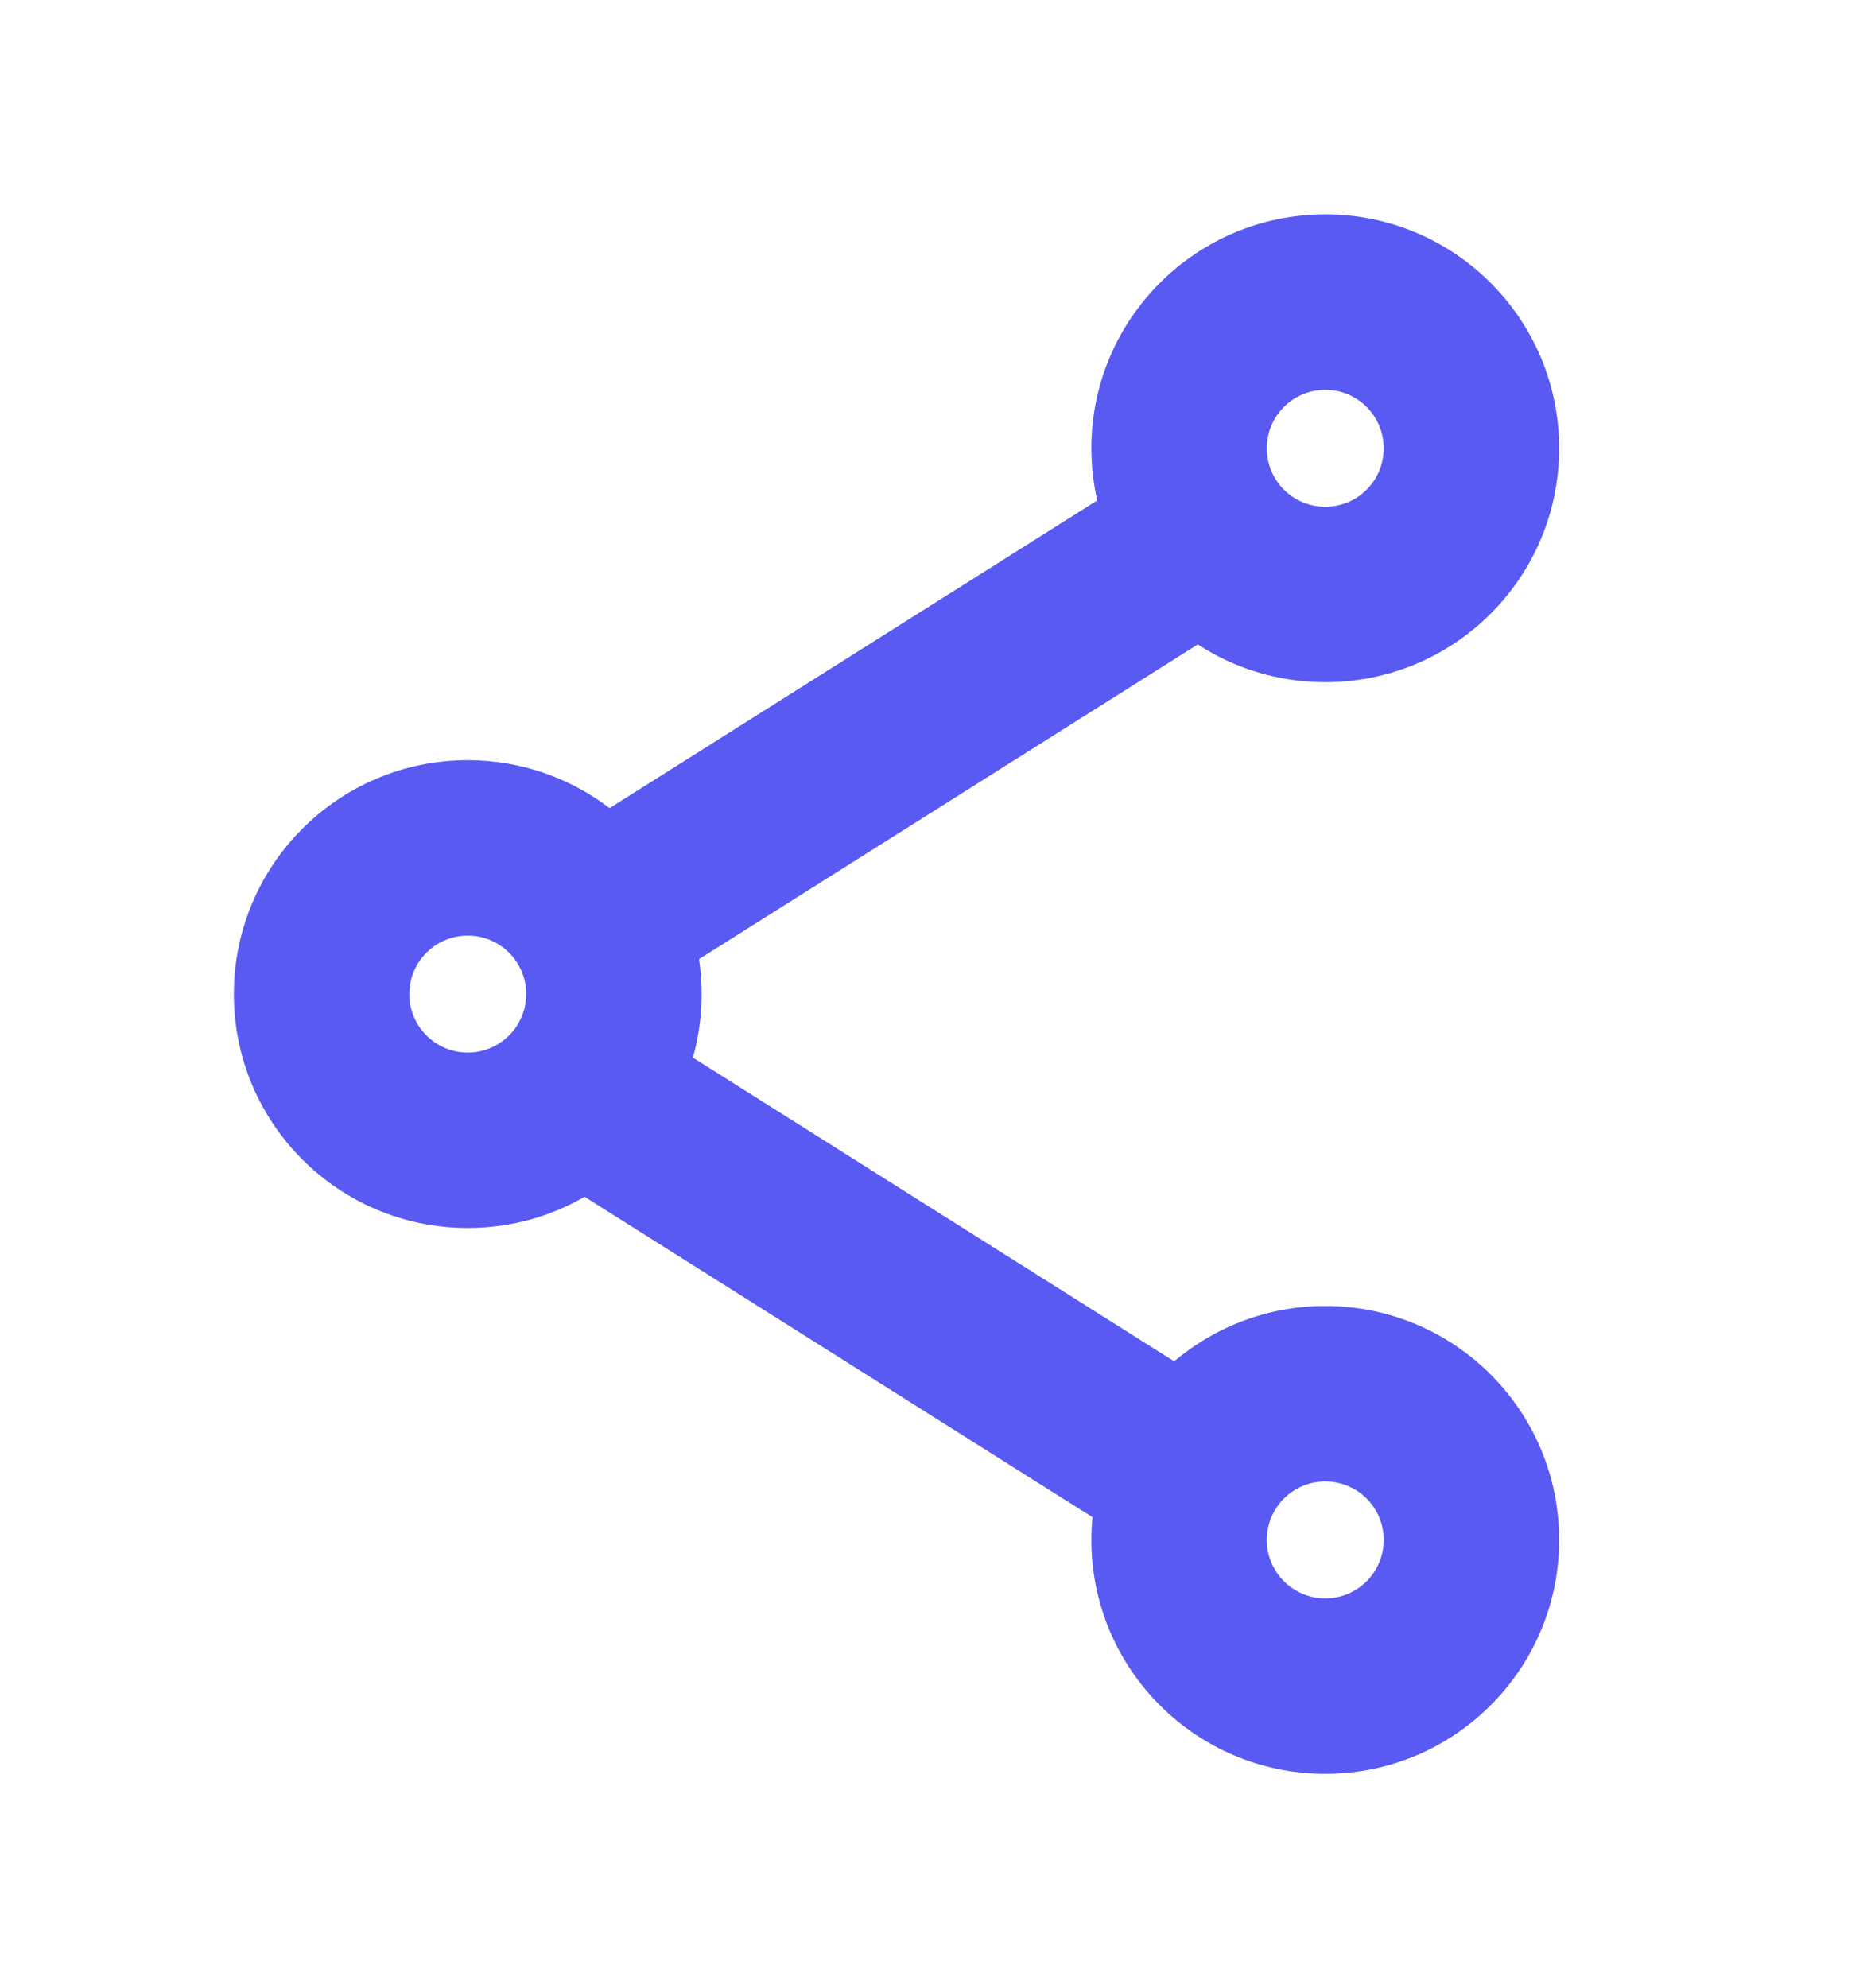 <svg width="16" height="17" viewBox="0 0 16 17" fill="none" xmlns="http://www.w3.org/2000/svg">
<path fill-rule="evenodd" clip-rule="evenodd" d="M11.333 4.333C11.61 4.333 11.833 4.11 11.833 3.833C11.833 3.557 11.61 3.333 11.333 3.333C11.057 3.333 10.833 3.557 10.833 3.833C10.833 4.11 11.057 4.333 11.333 4.333ZM11.333 5.833C12.438 5.833 13.333 4.938 13.333 3.833C13.333 2.729 12.438 1.833 11.333 1.833C10.229 1.833 9.333 2.729 9.333 3.833C9.333 3.987 9.351 4.136 9.383 4.279L5.213 6.91C4.876 6.653 4.456 6.5 4 6.5C2.895 6.5 2 7.396 2 8.5C2 9.605 2.895 10.5 4 10.5C4.364 10.5 4.705 10.403 4.999 10.233L9.343 12.973C9.336 13.037 9.333 13.101 9.333 13.167C9.333 14.271 10.229 15.167 11.333 15.167C12.438 15.167 13.333 14.271 13.333 13.167C13.333 12.062 12.438 11.167 11.333 11.167C10.841 11.167 10.39 11.345 10.041 11.64L5.925 9.043C5.974 8.871 6 8.688 6 8.5C6 8.398 5.992 8.298 5.978 8.201L10.243 5.51C10.556 5.715 10.931 5.833 11.333 5.833ZM11.333 13.667C11.61 13.667 11.833 13.443 11.833 13.167C11.833 12.891 11.61 12.667 11.333 12.667C11.057 12.667 10.833 12.891 10.833 13.167C10.833 13.443 11.057 13.667 11.333 13.667ZM4.5 8.5C4.5 8.776 4.276 9 4 9C3.724 9 3.5 8.776 3.5 8.5C3.5 8.224 3.724 8 4 8C4.276 8 4.5 8.224 4.5 8.5Z" fill="#585AF1"/>
</svg>
